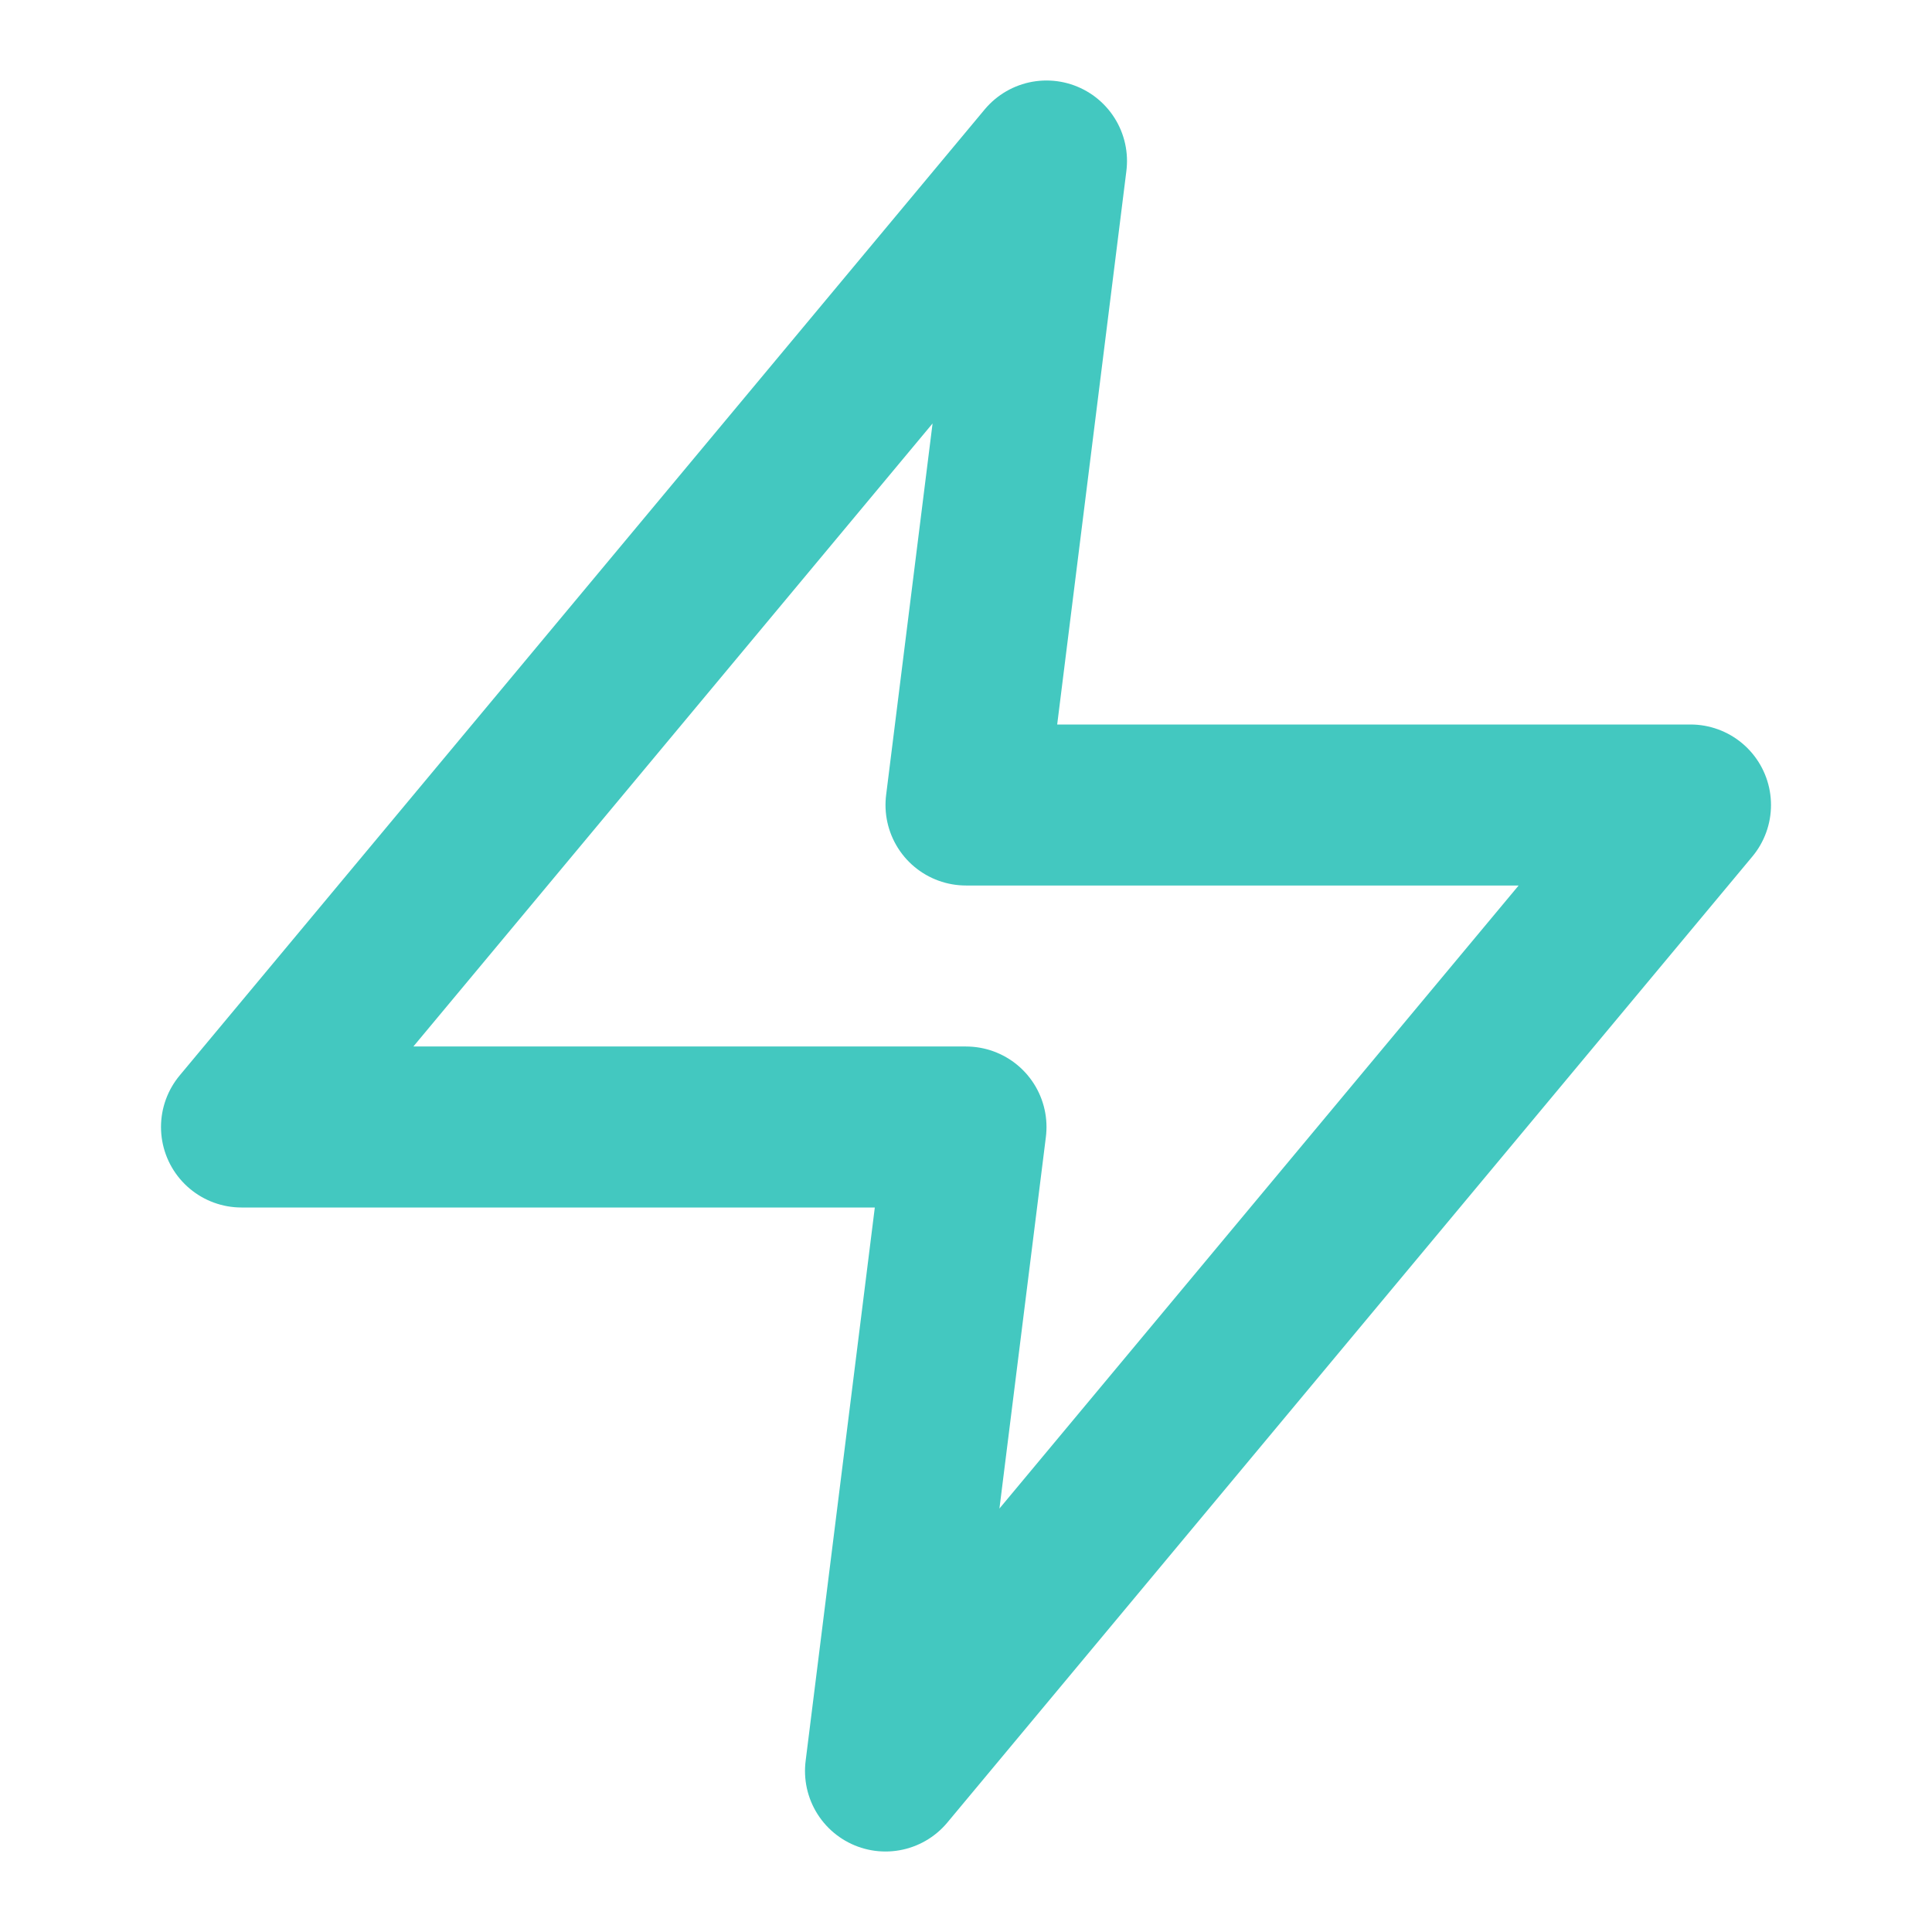 <svg width="24" height="24" viewBox="0 0 24 24" fill="none" xmlns="http://www.w3.org/2000/svg">
<path d="M13 2L3 14H12L11 22L21 10H12L13 2Z" stroke="#43C8C0" stroke-width="2" stroke-linecap="round" stroke-linejoin="round"/>
</svg>
